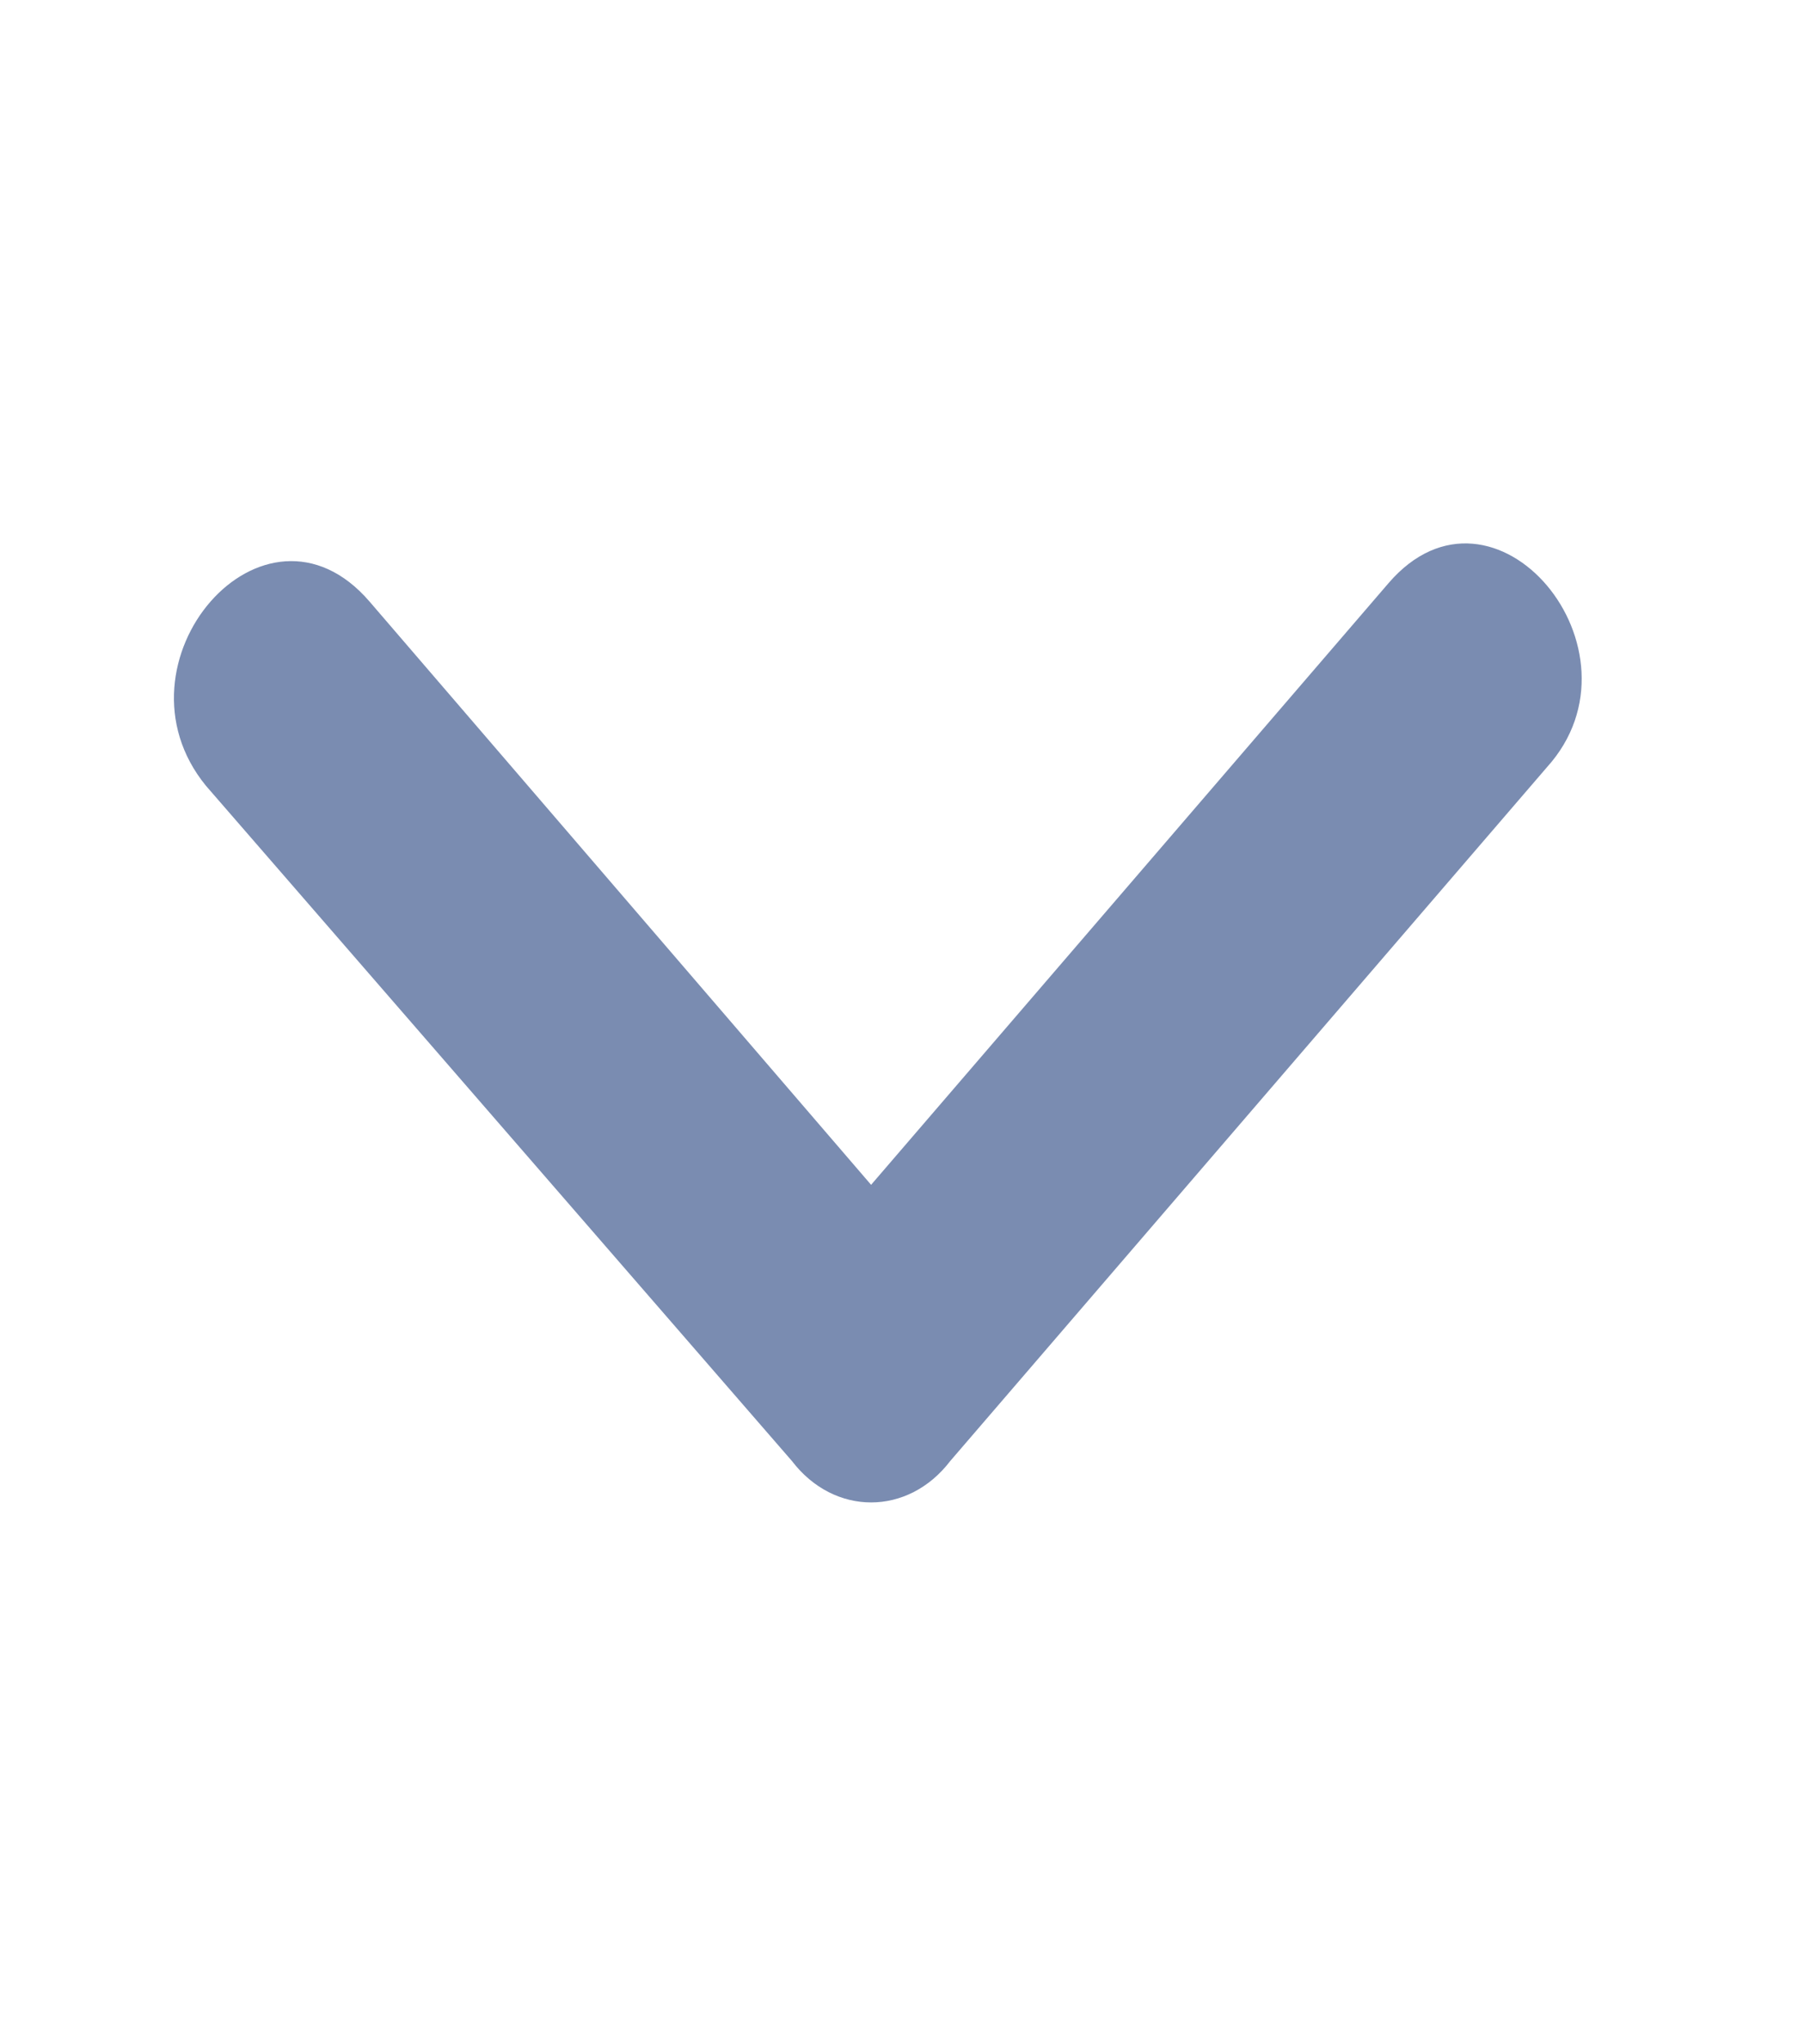 <svg width="15" height="17" viewBox="0 0 15 17" fill="none" xmlns="http://www.w3.org/2000/svg">
<g opacity="0.6">
<path d="M11.545 4.85C12.423 3.828 13.74 5.411 12.862 6.381L7.901 12.15C7.55 12.609 6.936 12.609 6.585 12.15L1.712 6.534C0.878 5.513 2.195 3.982 3.073 5.003L7.243 9.853L11.545 4.85Z" fill="#213F7D"/>
</g>
</svg>

